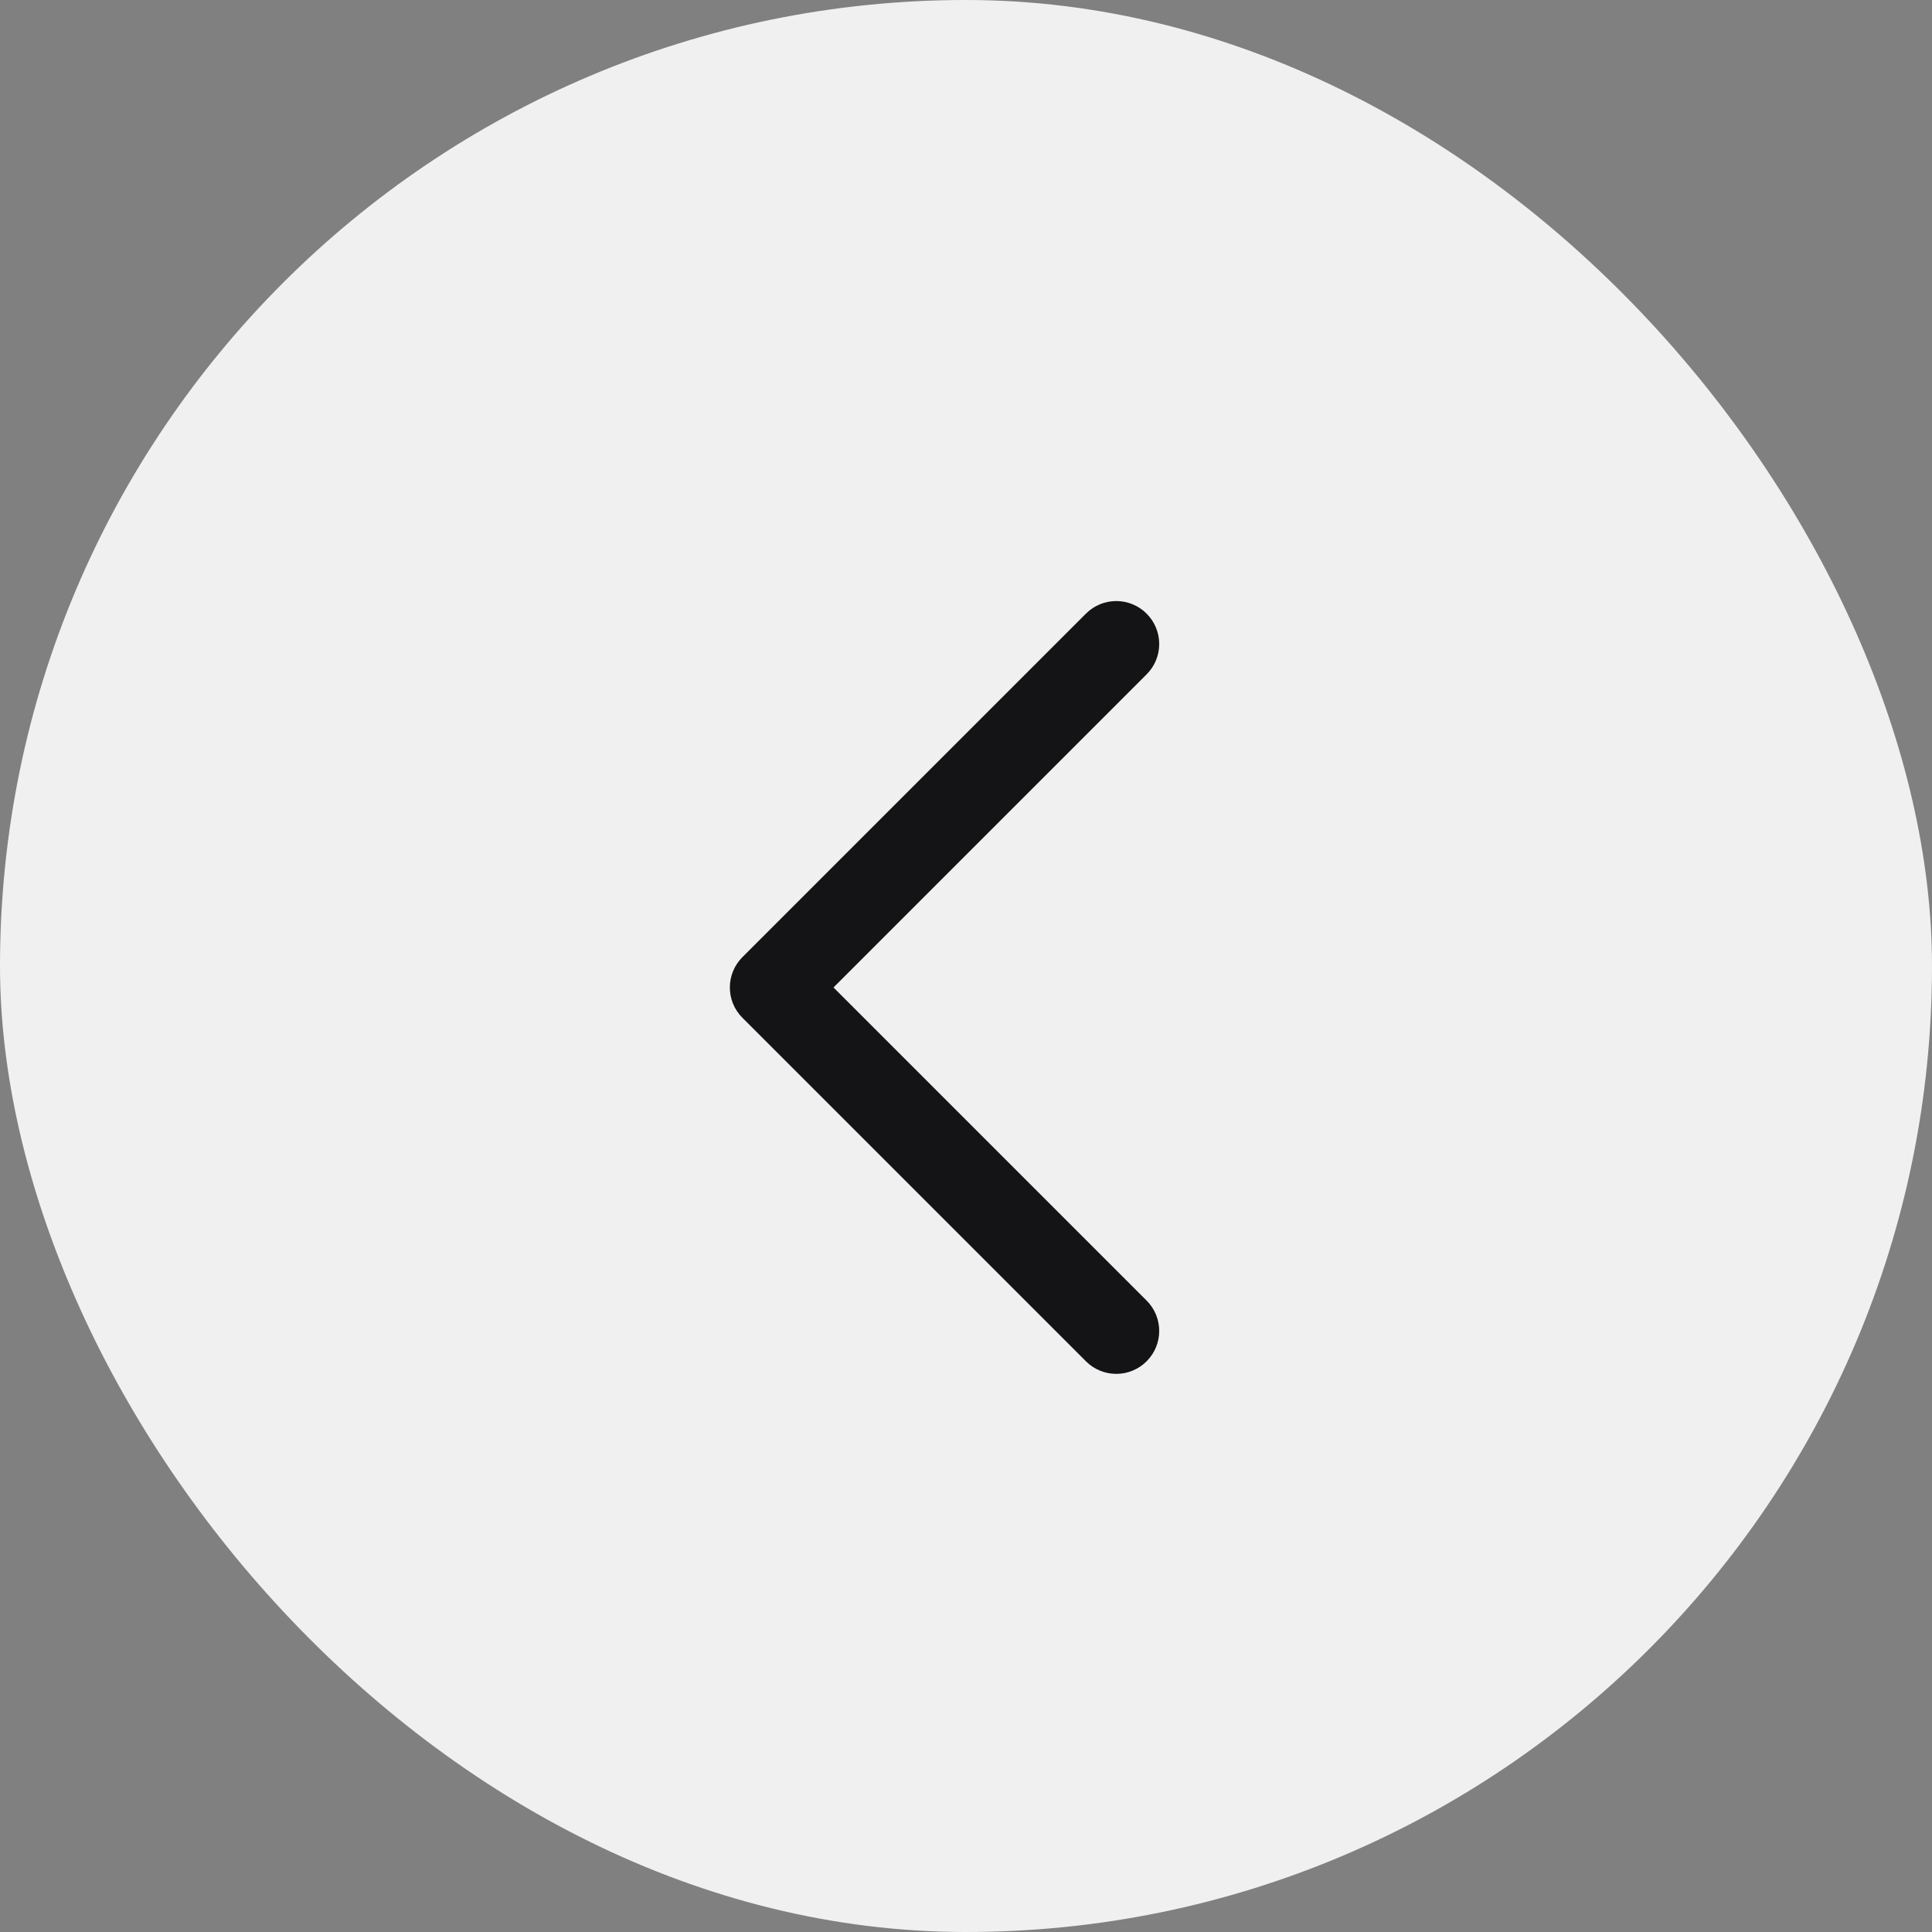 <svg width="45" height="45" viewBox="0 0 45 45" fill="none" xmlns="http://www.w3.org/2000/svg">
<rect x="0" y="0" width="45" height="45" fill="#808080" stroke="none"/>
<rect width="45" height="45" rx="22.5" fill="#F0F0F0"/>
<path fill-rule="evenodd" clip-rule="evenodd" d="M26 32C25.744 32 25.488 31.902 25.293 31.707L17.293 23.707C16.902 23.316 16.902 22.684 17.293 22.293L25.293 14.293C25.684 13.902 26.316 13.902 26.707 14.293C27.098 14.684 27.098 15.316 26.707 15.707L19.414 23L26.707 30.293C27.098 30.684 27.098 31.316 26.707 31.707C26.512 31.902 26.256 32 26 32Z" fill="#141416"/>
</svg>
